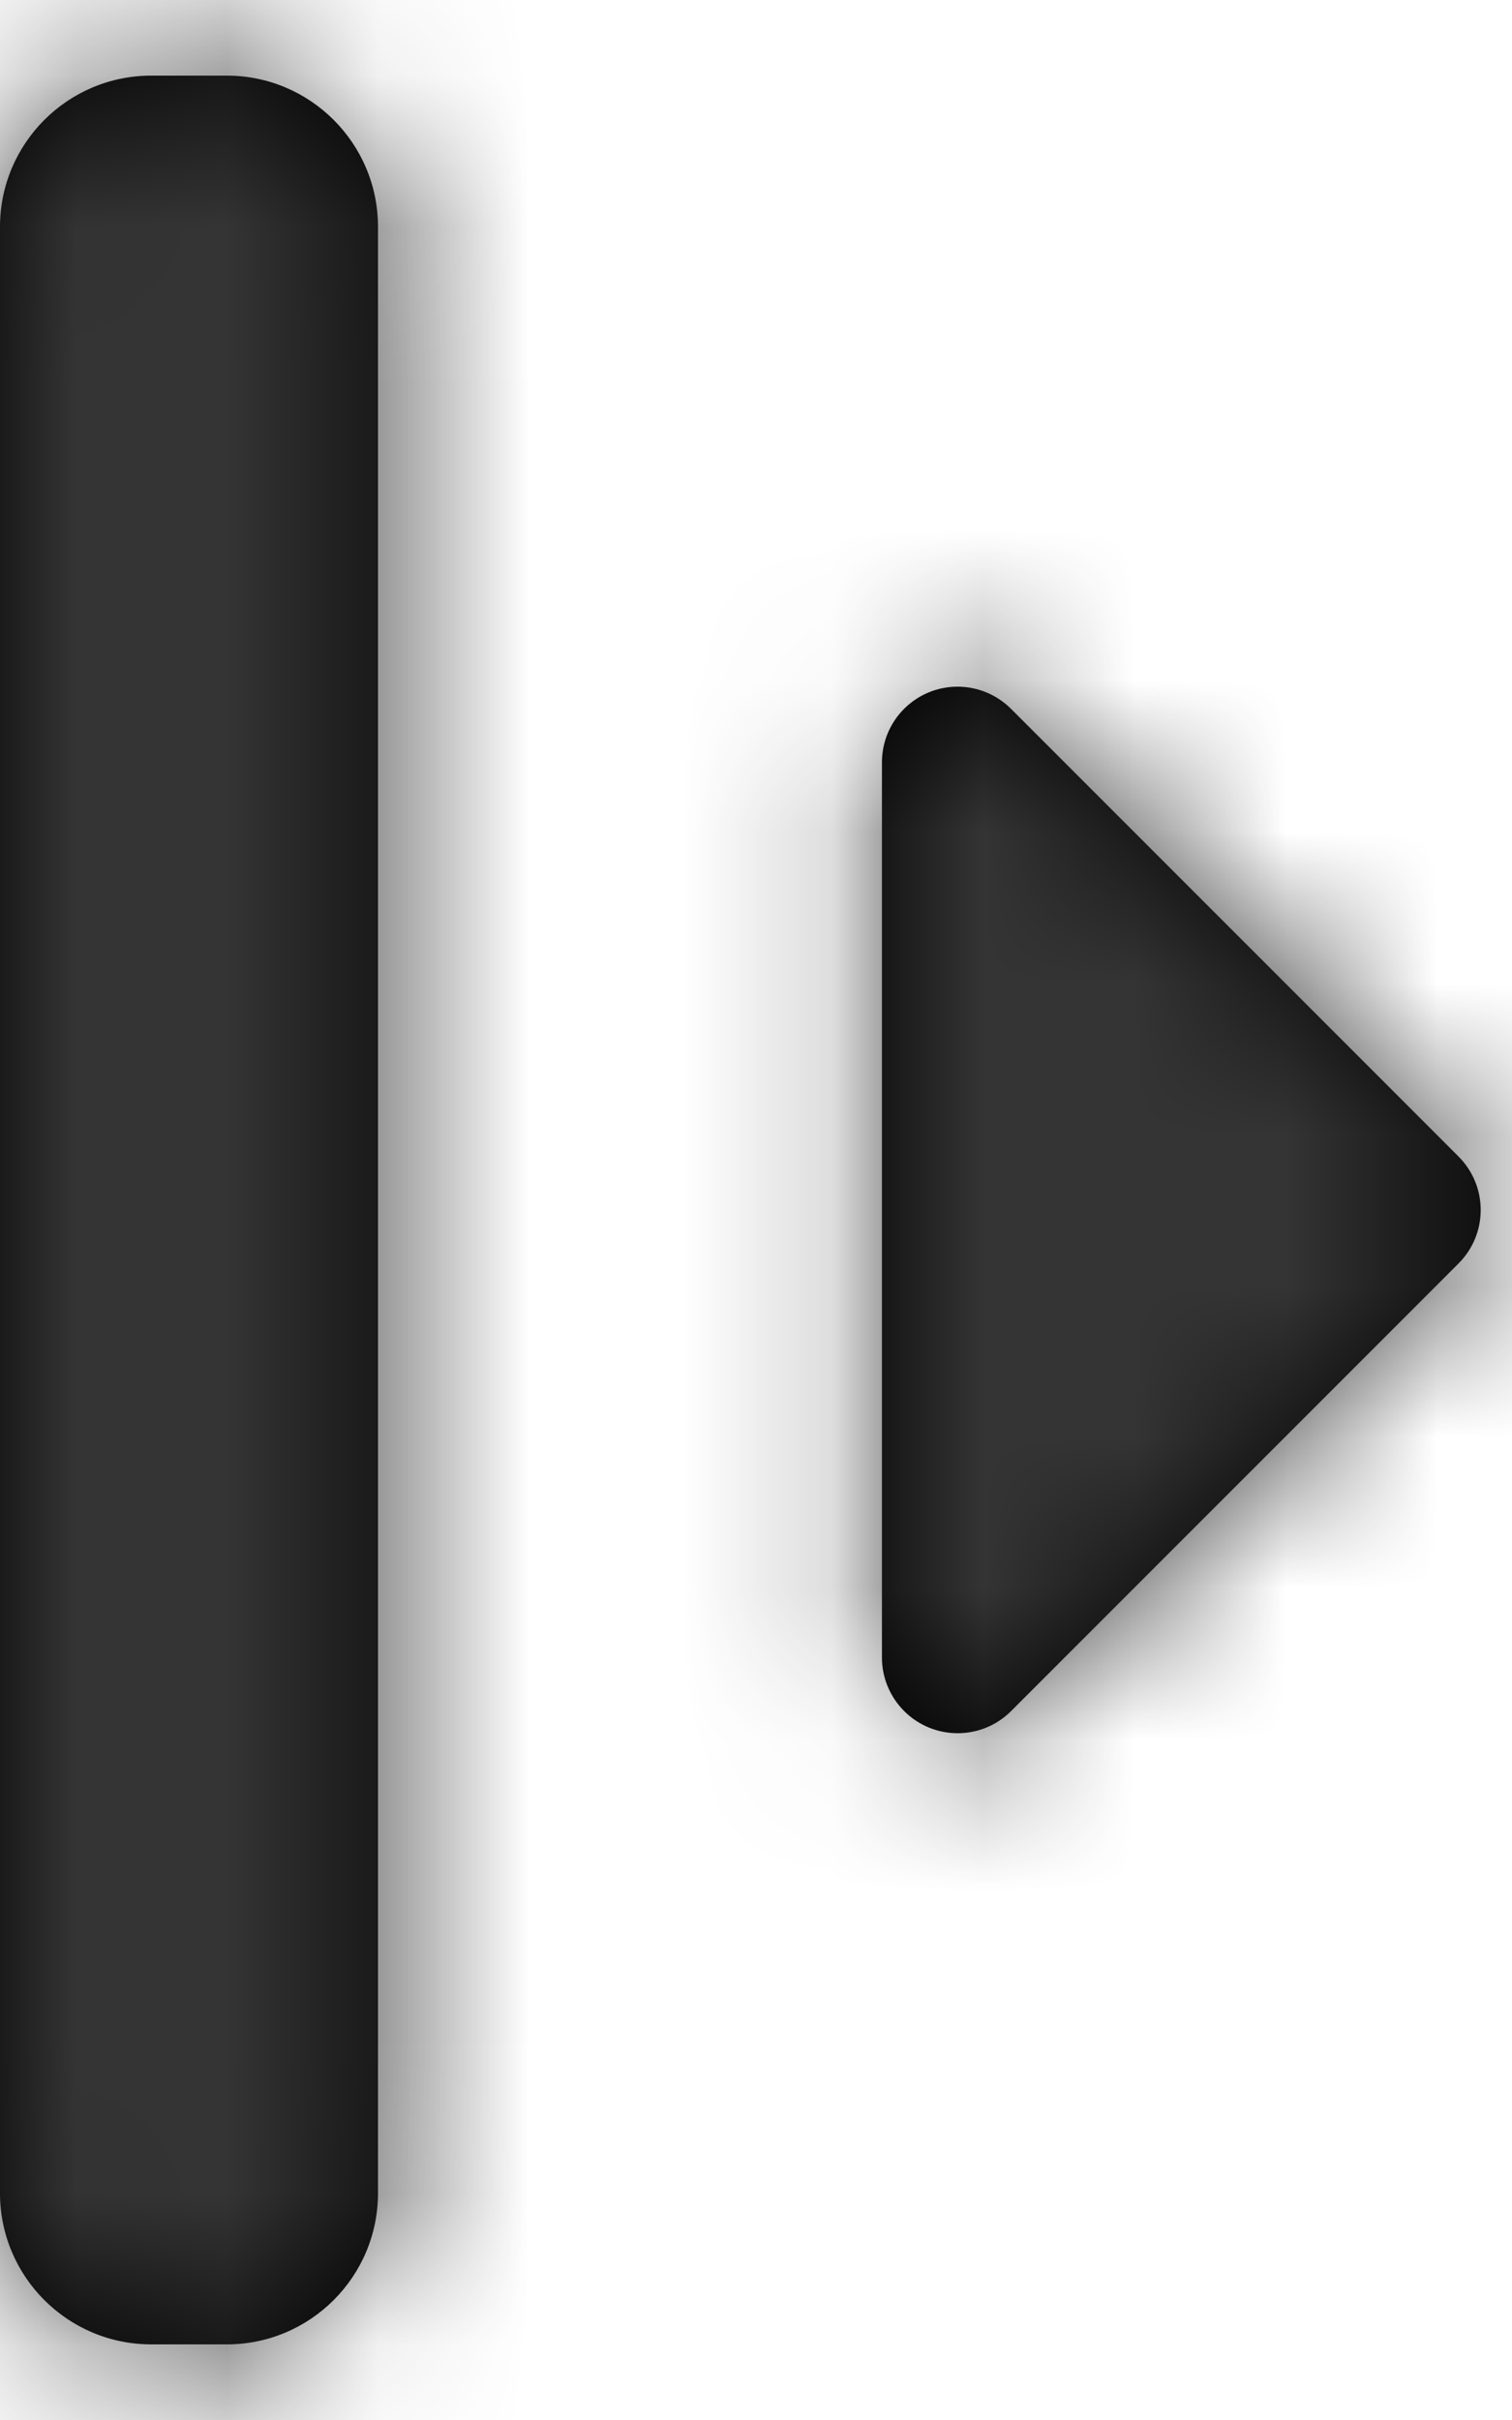 <?xml version="1.0" encoding="UTF-8"?>
<svg width="10px" height="16px" viewBox="0 0 10 16" version="1.1" xmlns="http://www.w3.org/2000/svg" xmlns:xlink="http://www.w3.org/1999/xlink">
    <!-- Generator: sketchtool 55.1 (78136) - https://sketchapp.com -->
    <title>B60C3039-6B4E-430F-9AE8-4A23FEEB883A</title>
    <desc>Created with sketchtool.</desc>
    <defs>
        <path d="M6,2.5 L6.5,2.5 C7.052,2.5 7.5,2.948 7.5,3.5 L7.5,16.5 C7.5,17.052 7.052,17.5 6.5,17.5 L6,17.5 C5.448,17.5 5,17.052 5,16.5 L5,3.5 C5,2.948 5.448,2.5 6,2.5 Z M10.833,12.96 L10.833,7.04 C10.833,6.764 11.057,6.54 11.333,6.54 C11.466,6.54 11.593,6.593 11.687,6.687 L14.646,9.646 C14.842,9.842 14.842,10.158 14.646,10.354 L11.687,13.313 C11.492,13.508 11.175,13.508 10.98,13.313 C10.886,13.219 10.833,13.092 10.833,12.96 Z" id="path-1"></path>
    </defs>
    <g id="Page-3" stroke="none" stroke-width="1" fill="none" fill-rule="evenodd">
        <g id="empty-select" transform="translate(-1423, -92)">
            <g id="Info-Bar-Copy" transform="translate(1104, 62)">
                <g id="Group" transform="translate(312, 26)">
                    <g id="navigation/collapse" transform="translate(2, 2)">
                        <mask id="mask-2" fill="white">
                            <use xlink:href="#path-1"></use>
                        </mask>
                        <use id="Expand" fill="#000000" fill-rule="nonzero" xlink:href="#path-1"></use>
                        <g id="↳-🎨-Color" mask="url(#mask-2)" fill="#343434">
                            <rect id="Path" x="0" y="0" width="20" height="20"></rect>
                        </g>
                    </g>
                </g>
            </g>
        </g>
    </g>
</svg>
